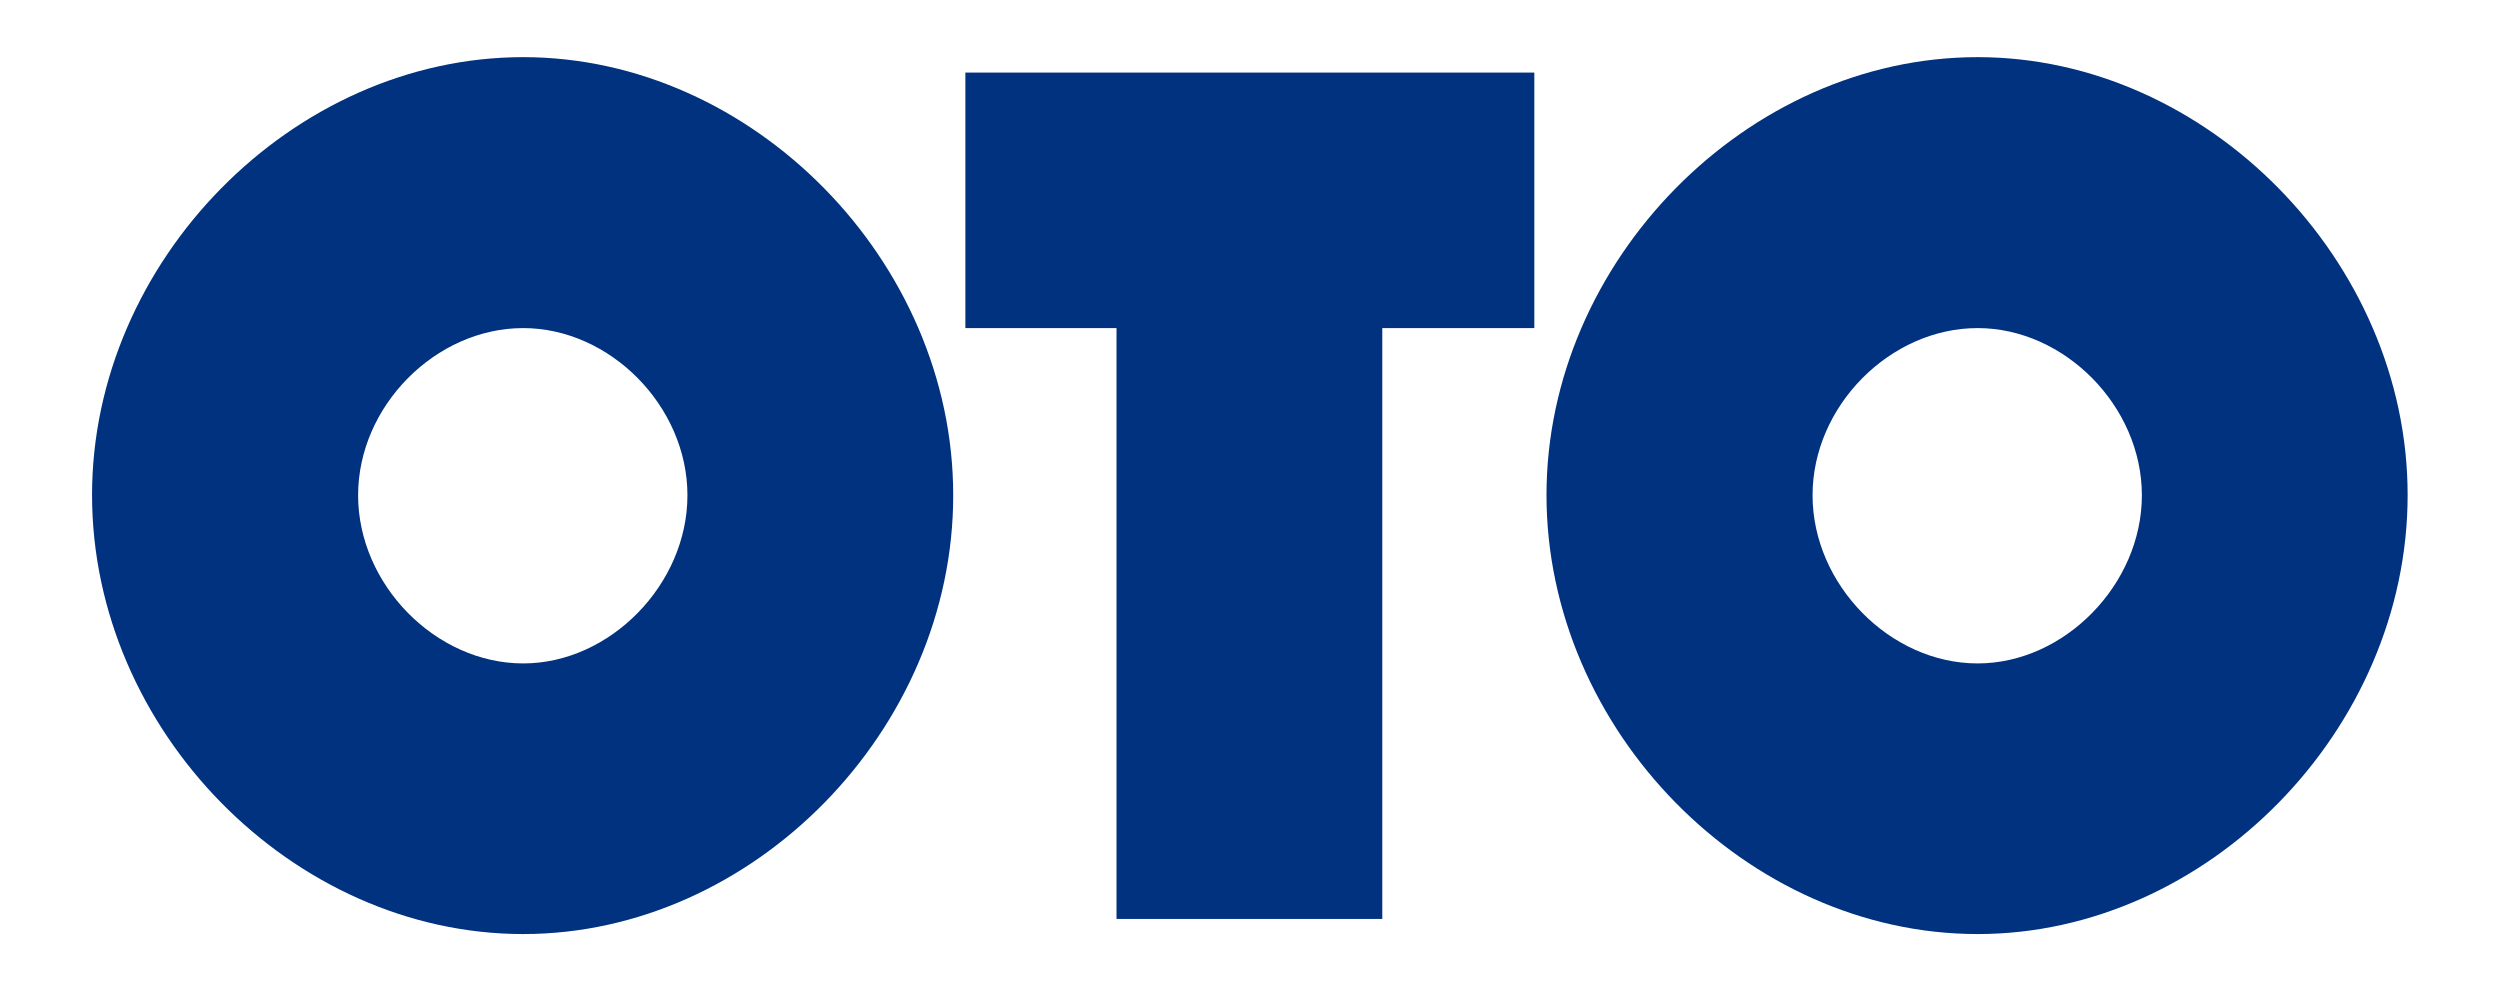 <svg width="127" height="50" viewBox="0 0 127 50" fill="none" xmlns="http://www.w3.org/2000/svg">
<rect width="127" height="50" fill="white"/>
<path d="M26.58 47.45C14.859 47.45 4.676 37.081 4.676 25.146C4.676 13.272 14.859 2.903 26.58 2.903C38.24 2.903 48.423 13.272 48.423 25.146C48.438 37.081 38.255 47.45 26.58 47.45ZM26.58 16.667C22.13 16.667 18.192 20.63 18.192 25.161C18.192 29.693 22.13 33.702 26.58 33.702C30.984 33.702 34.922 29.693 34.922 25.161C34.922 20.63 30.984 16.667 26.58 16.667Z" fill="#00327F"/>
<path d="M70.22 16.667V46.682H56.719V16.667H49.041V3.687H77.944V16.667H70.22Z" fill="#00327F"/>
<path d="M100.465 47.45C88.744 47.45 78.562 37.081 78.562 25.146C78.562 13.272 88.744 2.903 100.465 2.903C112.126 2.903 122.308 13.272 122.308 25.146C122.308 37.081 112.126 47.45 100.465 47.45ZM100.465 16.667C96.015 16.667 92.078 20.63 92.078 25.161C92.078 29.693 96.015 33.702 100.465 33.702C104.87 33.702 108.807 29.693 108.807 25.161C108.807 20.63 104.87 16.667 100.465 16.667Z" fill="#00327F"/>
</svg>
